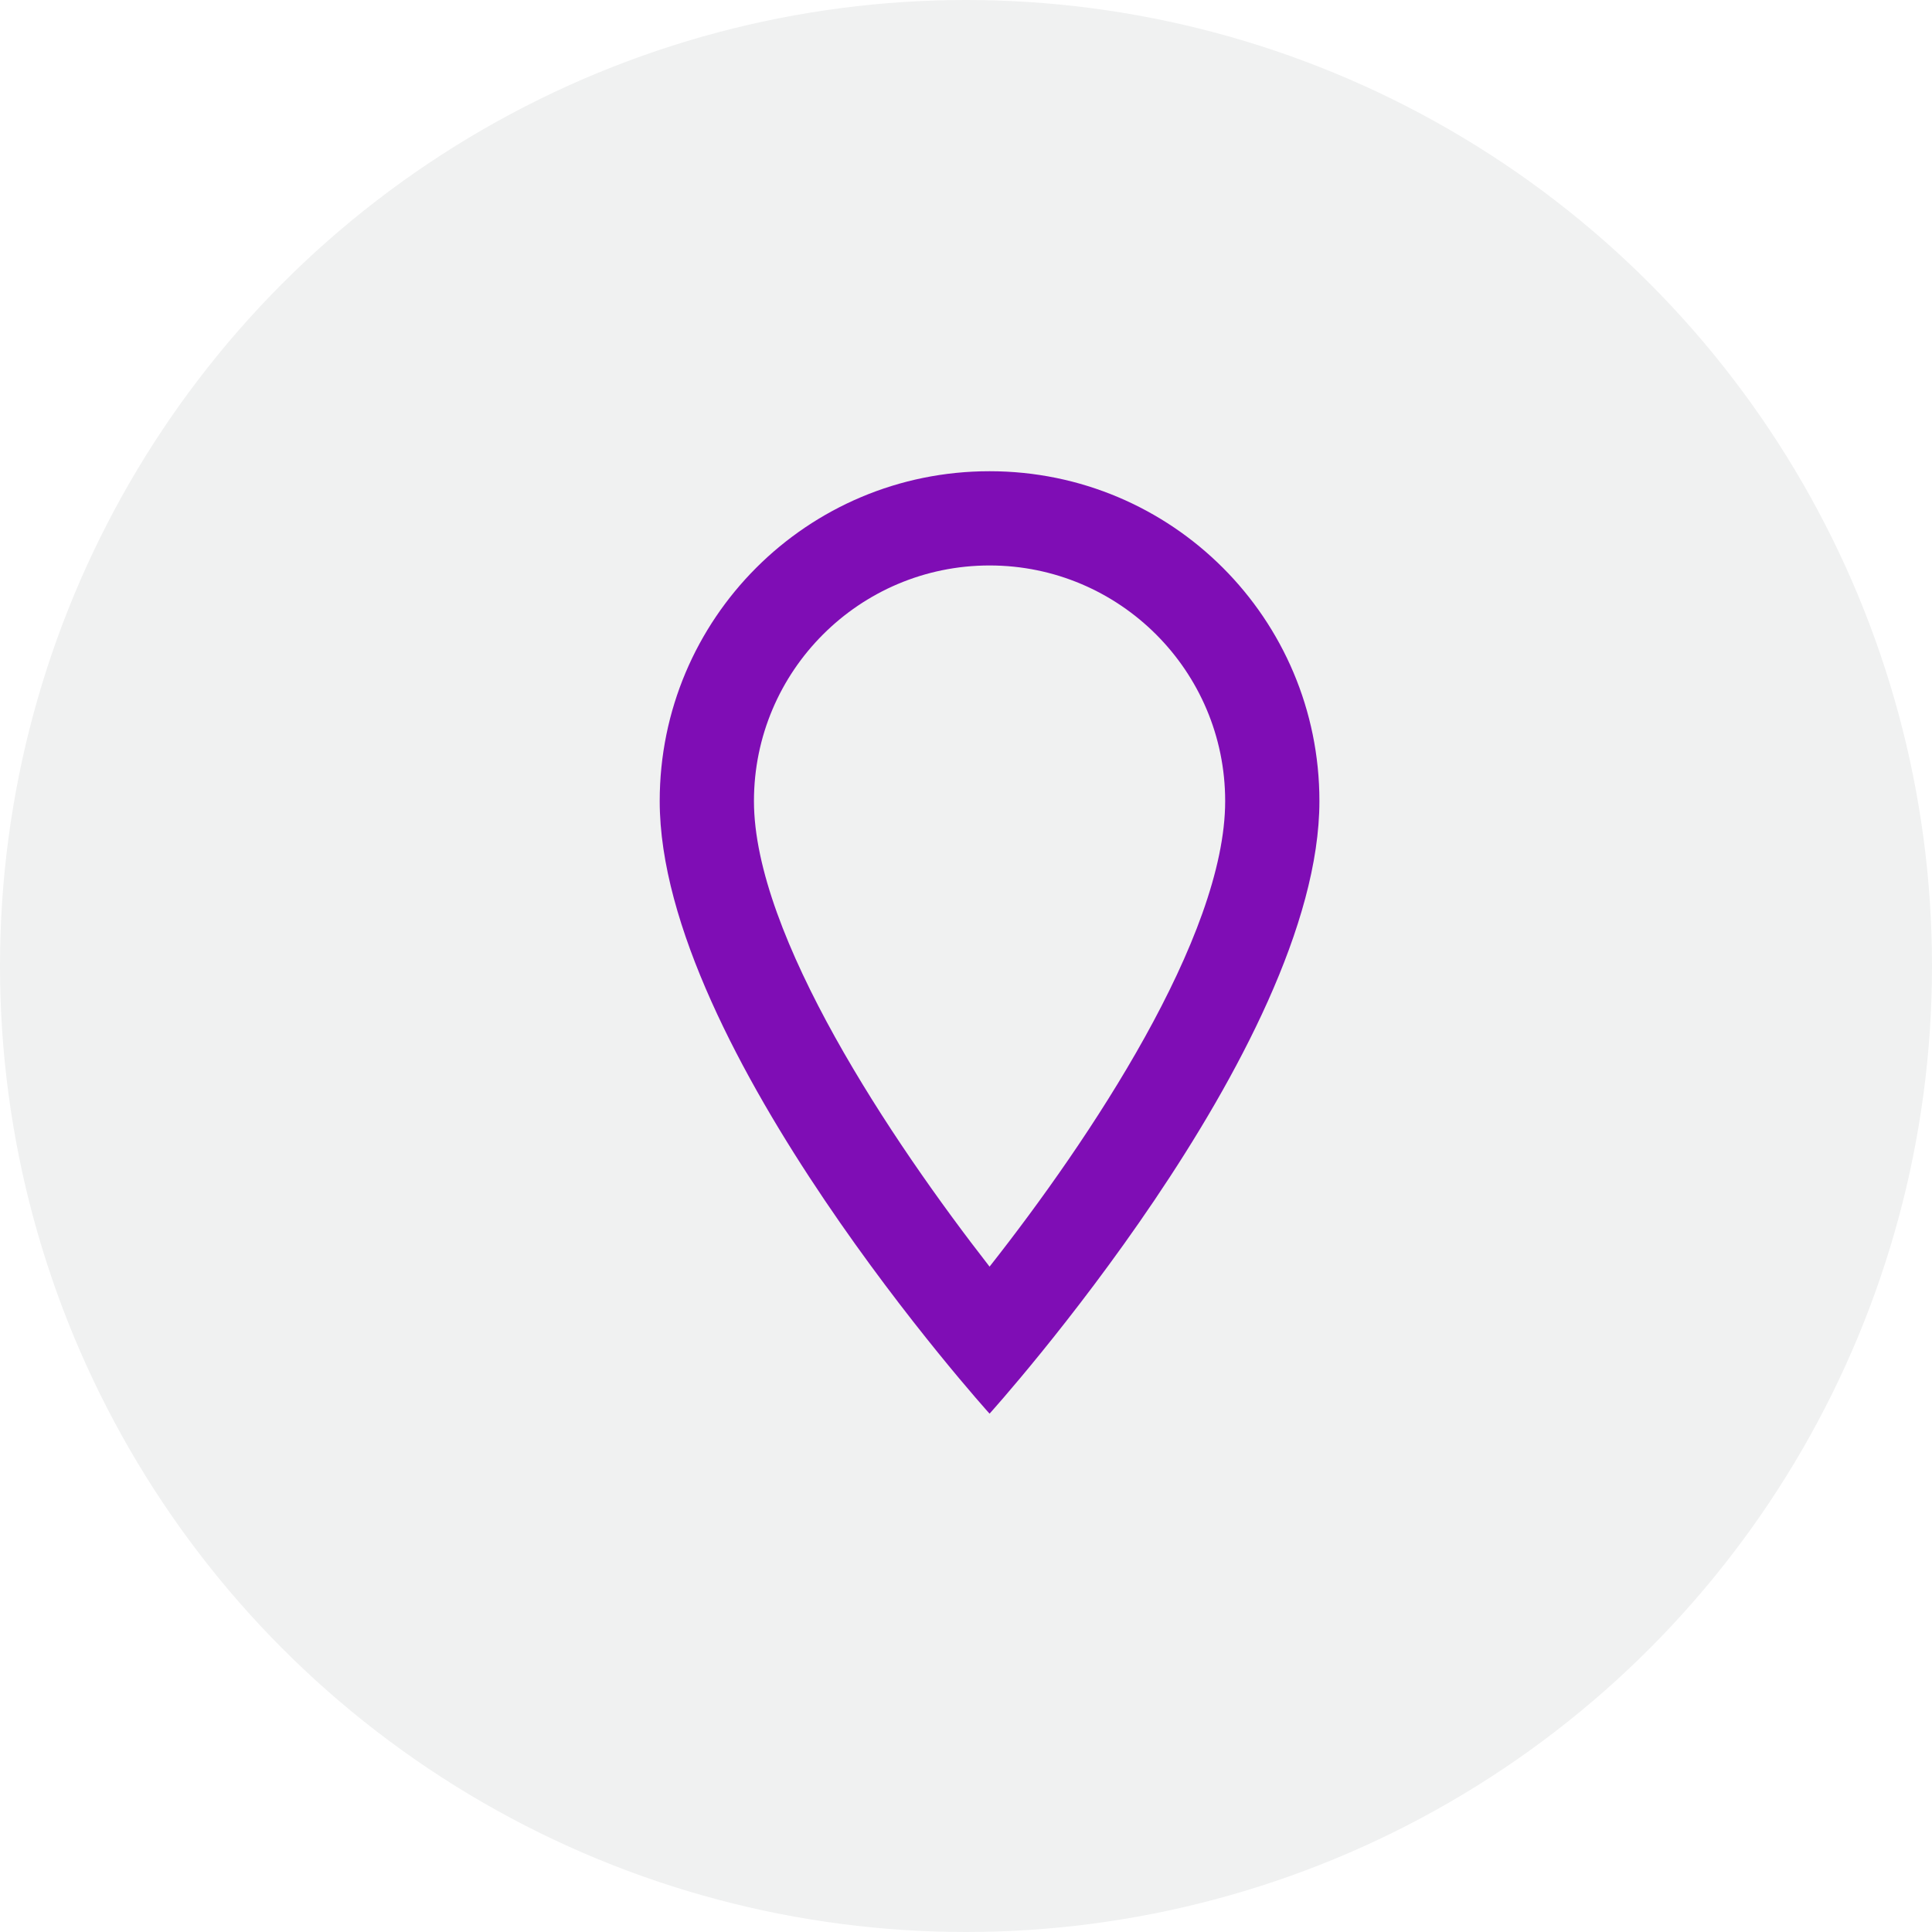 <svg width="41" height="41" viewBox="0 0 41 41" fill="none" xmlns="http://www.w3.org/2000/svg">
<g filter="url(#filter0_i_61_42)">
<circle cx="20.5" cy="20.5" r="20.5" transform="matrix(-1 0 0 1 41 0)" fill="#F0F1F1"/>
</g>
<g clip-path="url(#clip0_61_42)">
<path d="M21 10C17.13 10 14 13.13 14 17C14 22.25 21 30 21 30C21 30 28 22.25 28 17C28 13.13 24.87 10 21 10ZM16 17C16 14.24 18.24 12 21 12C23.76 12 26 14.24 26 17C26 19.88 23.12 24.19 21 26.88C18.92 24.21 16 19.85 16 17Z" fill="#7F0DB5"/>
</g>
<defs>
<filter id="filter0_i_61_42" x="0" y="0" width="41" height="41" filterUnits="userSpaceOnUse" color-interpolation-filters="sRGB">
<feFlood flood-opacity="0" result="BackgroundImageFix"/>
<feBlend mode="normal" in="SourceGraphic" in2="BackgroundImageFix" result="shape"/>
<feColorMatrix in="SourceAlpha" type="matrix" values="0 0 0 0 0 0 0 0 0 0 0 0 0 0 0 0 0 0 127 0" result="hardAlpha"/>
<feMorphology radius="1" operator="erode" in="SourceAlpha" result="effect1_innerShadow_61_42"/>
<feOffset/>
<feComposite in2="hardAlpha" operator="arithmetic" k2="-1" k3="1"/>
<feColorMatrix type="matrix" values="0 0 0 0 0.447 0 0 0 0 0.175 0 0 0 0 0.575 0 0 0 1 0"/>
<feBlend mode="normal" in2="shape" result="effect1_innerShadow_61_42"/>
</filter>
<clipPath id="clip0_61_42">
<rect width="24" height="24" fill="white" transform="translate(9 8)"/>
</clipPath>
</defs>
</svg>
